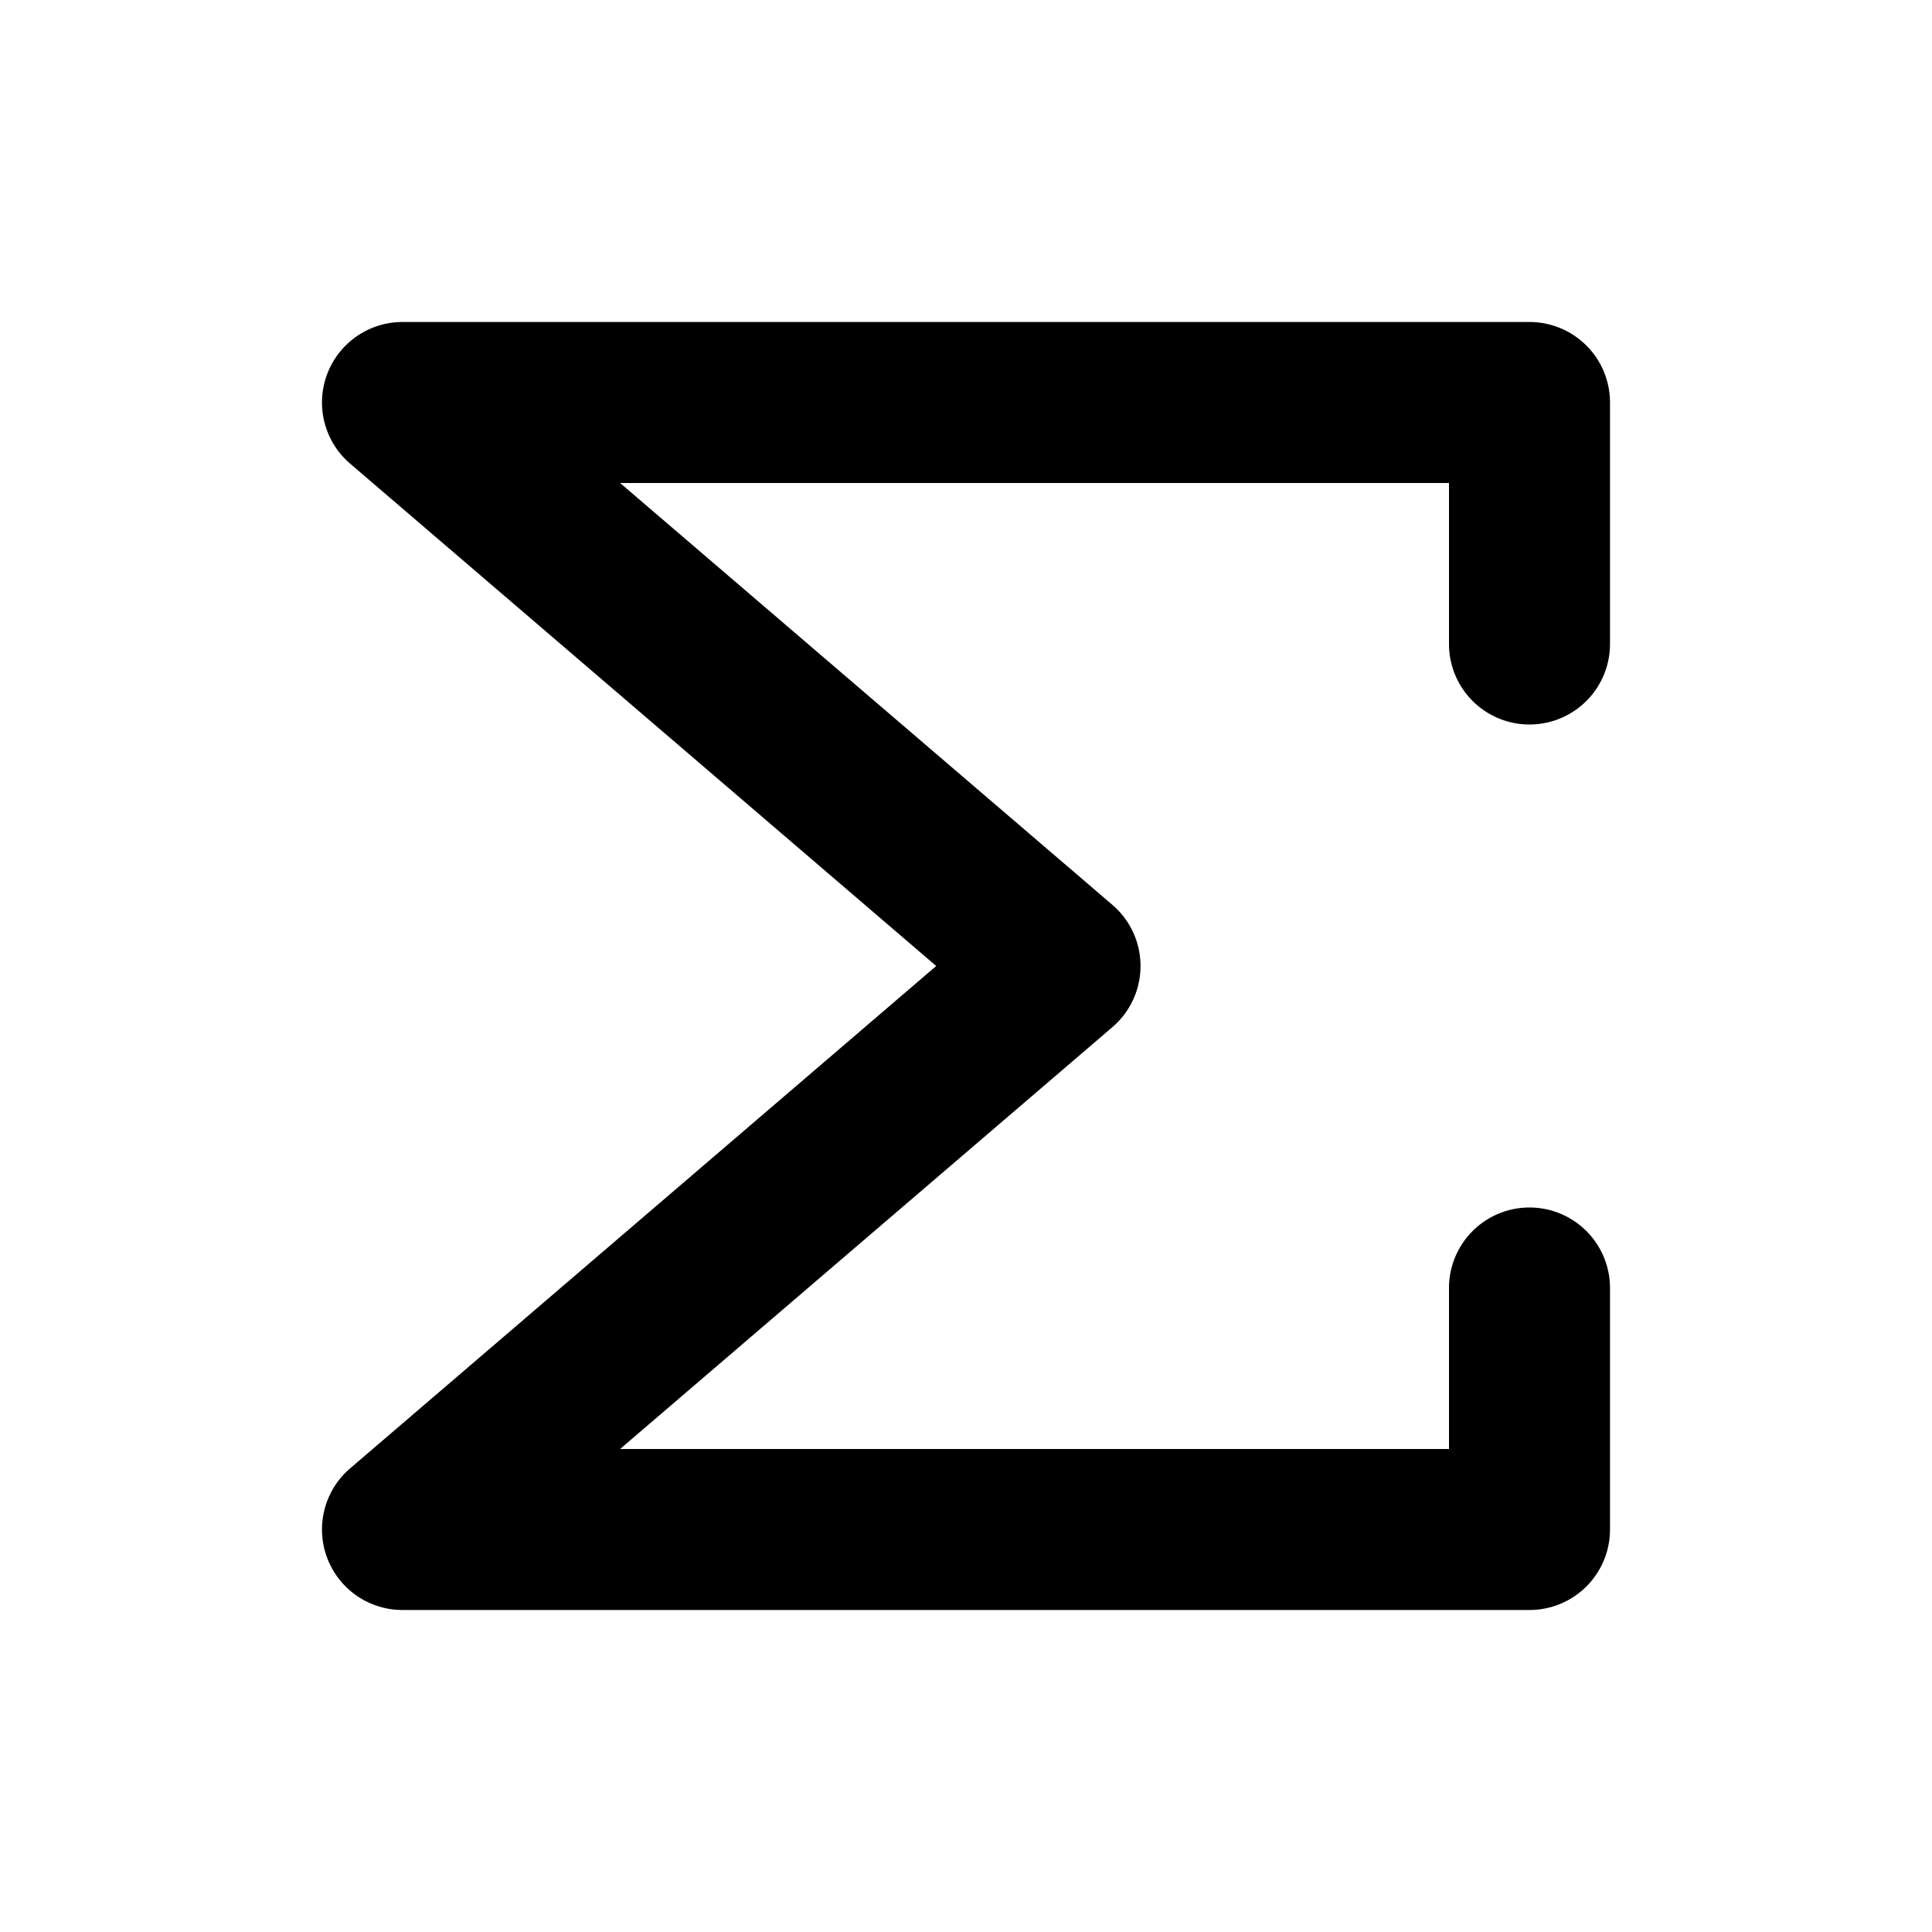 <svg
  width="24"
  height="24"
  viewBox="0 0 24 24"
  xmlns="http://www.w3.org/2000/svg"
>
  <path
    fill-rule="evenodd"
    clip-rule="evenodd"
    d="M4.062 4.653A1 1 0 0 1 5 4h14a1 1 0 0 1 1 1v3a1 1 0 1 1-2 0V6H7.703l6.115 5.24a1 1 0 0 1 0 1.52L7.703 18H18v-2a1 1 0 1 1 2 0v3a1 1 0 0 1-1 1H5a1 1 0 0 1-.65-1.76L11.63 12 4.35 5.76a1 1 0 0 1-.288-1.107z"
  />
</svg>

